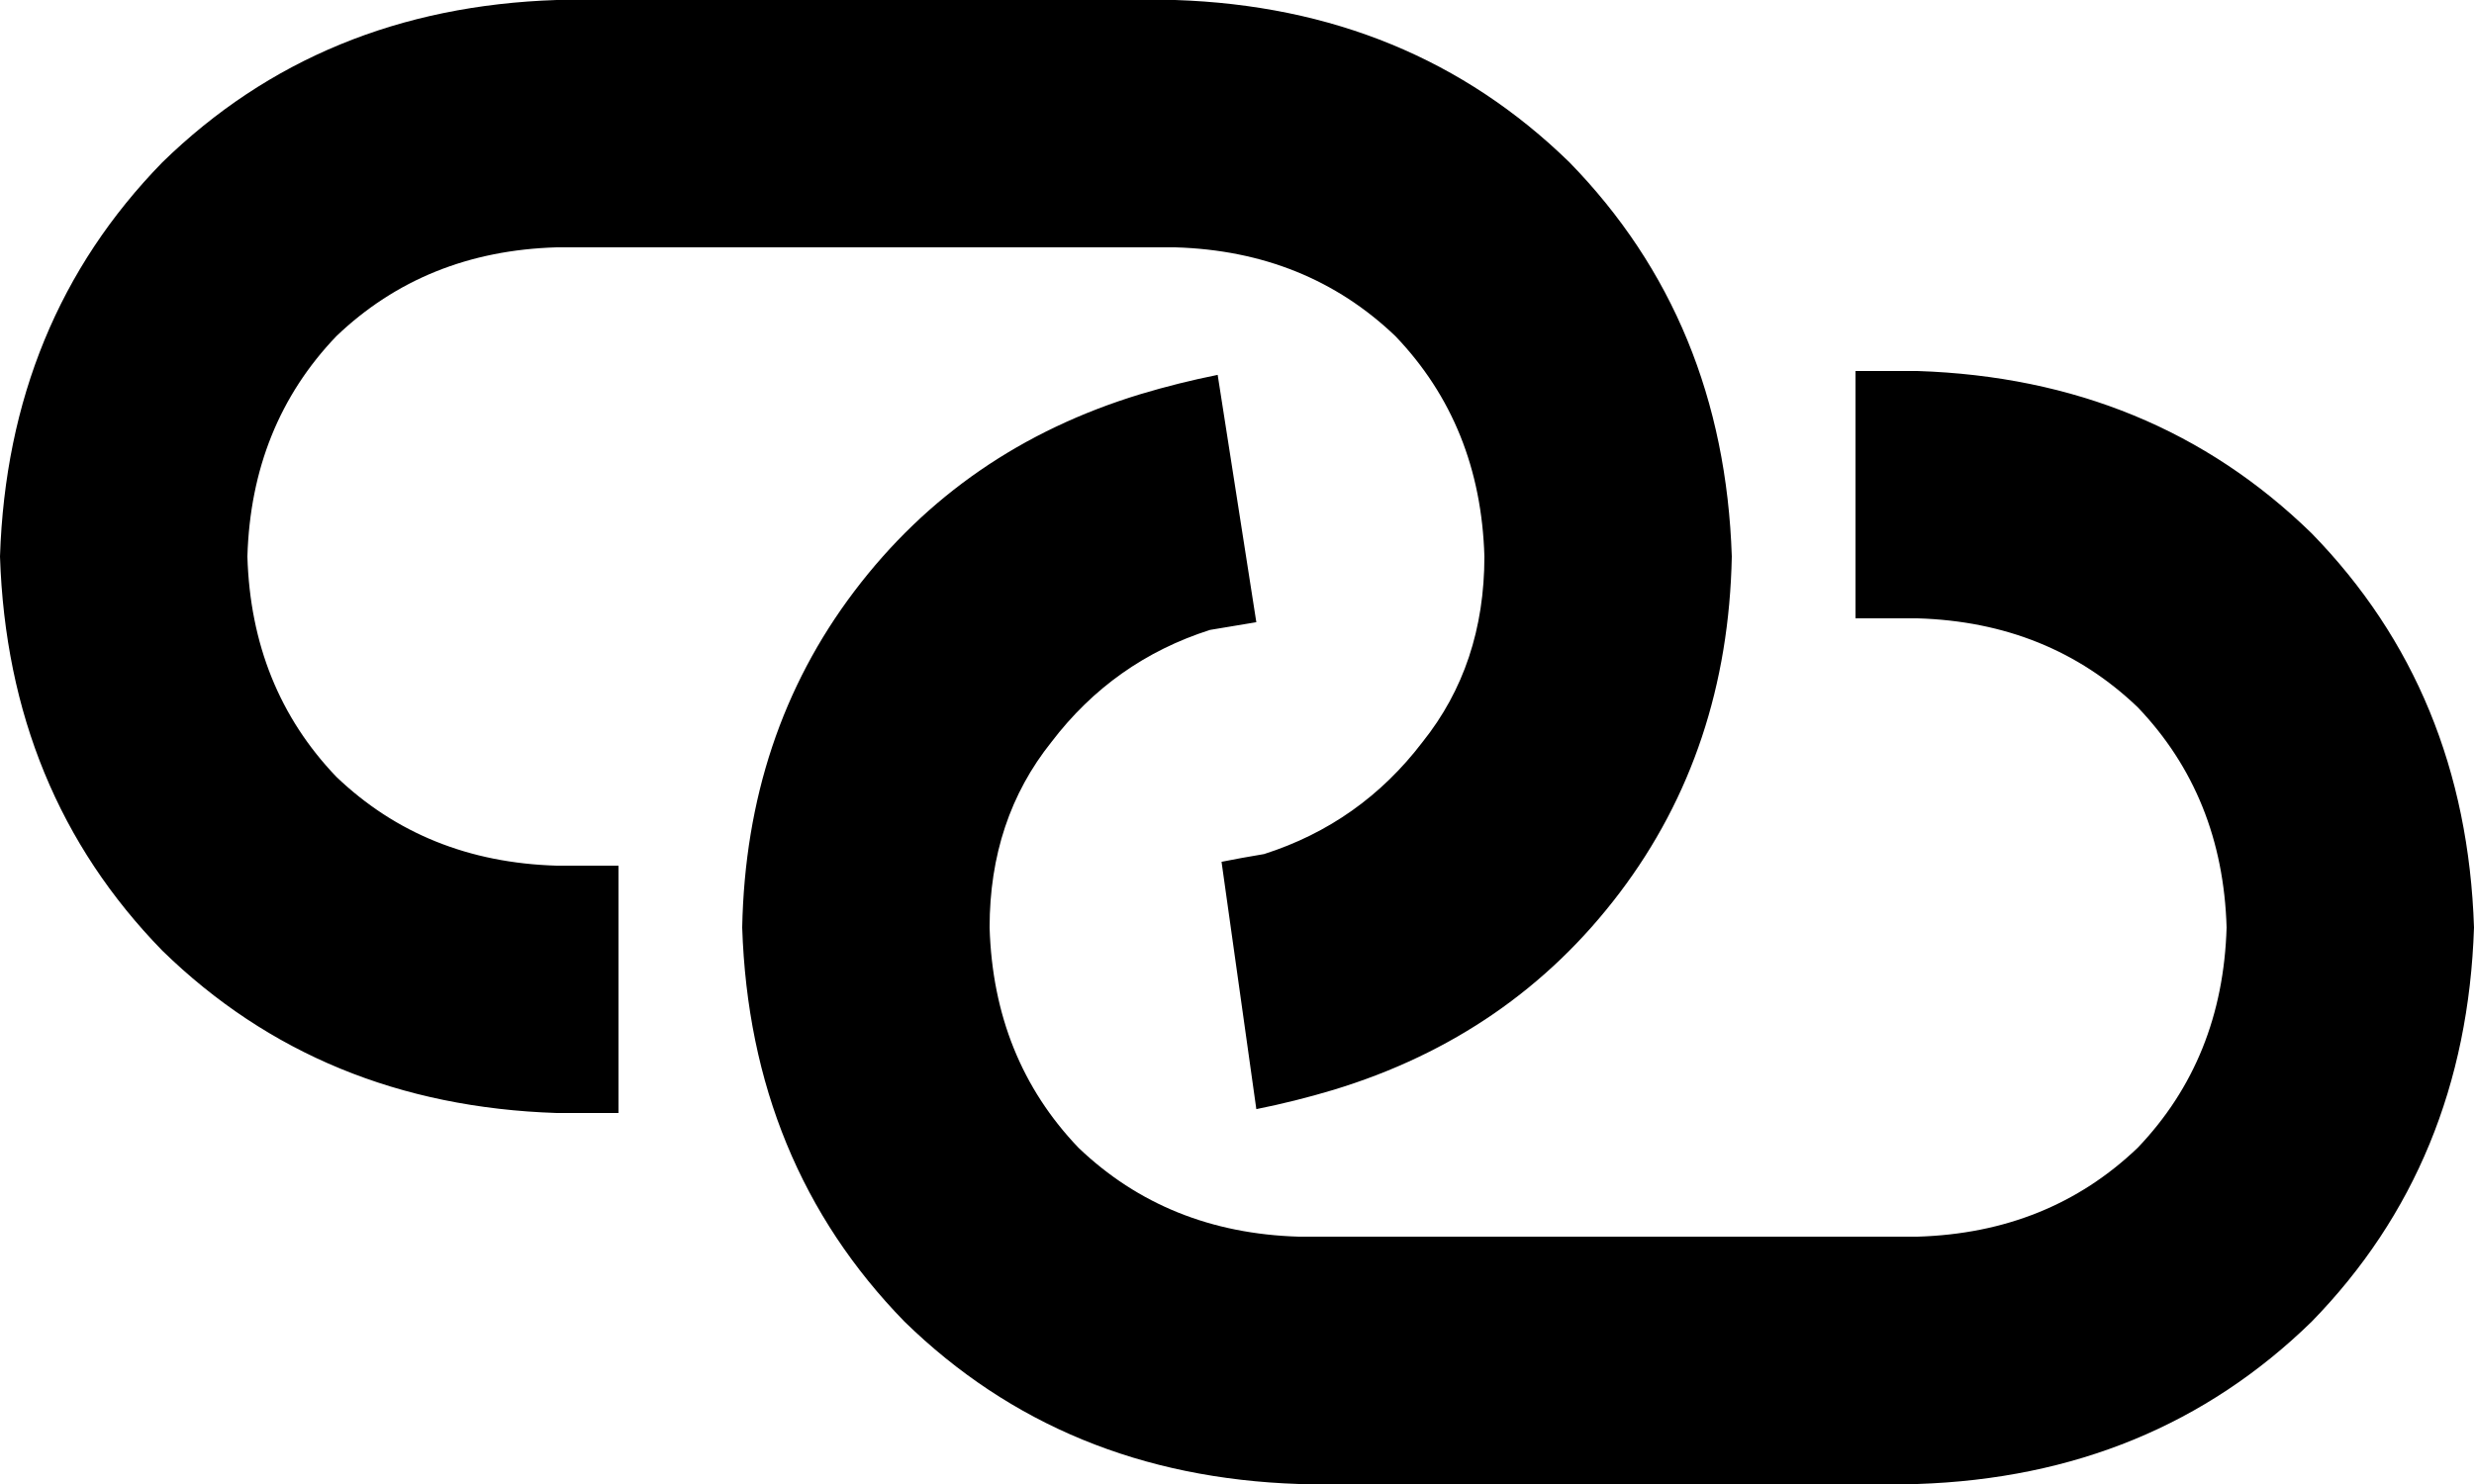 <svg xmlns="http://www.w3.org/2000/svg" viewBox="0 0 640 384">
    <path d="M 144 0 Q 83 2 42 42 L 42 42 Q 2 83 0 144 Q 2 205 42 246 Q 83 286 144 288 L 160 288 L 160 224 L 144 224 Q 110 223 87 201 Q 65 178 64 144 Q 65 110 87 87 Q 110 65 144 64 L 304 64 Q 338 65 361 87 Q 383 110 384 144 Q 384 172 368 192 Q 352 213 327 221 Q 321 222 316 223 L 325 287 Q 335 285 345 282 Q 391 268 419 231 Q 447 194 448 144 Q 446 83 406 42 Q 365 2 304 0 L 144 0 L 144 0 Z M 496 384 Q 557 382 598 342 L 598 342 Q 638 301 640 240 Q 638 179 598 138 Q 557 98 496 96 L 480 96 L 480 160 L 496 160 Q 530 161 553 183 Q 575 206 576 240 Q 575 274 553 297 Q 530 319 496 320 L 336 320 Q 302 319 279 297 Q 257 274 256 240 Q 256 212 272 192 Q 288 171 313 163 Q 319 162 325 161 L 315 97 Q 305 99 295 102 Q 249 116 221 153 Q 193 190 192 240 Q 194 301 234 342 Q 275 382 336 384 L 496 384 L 496 384 Z"/>
</svg>
